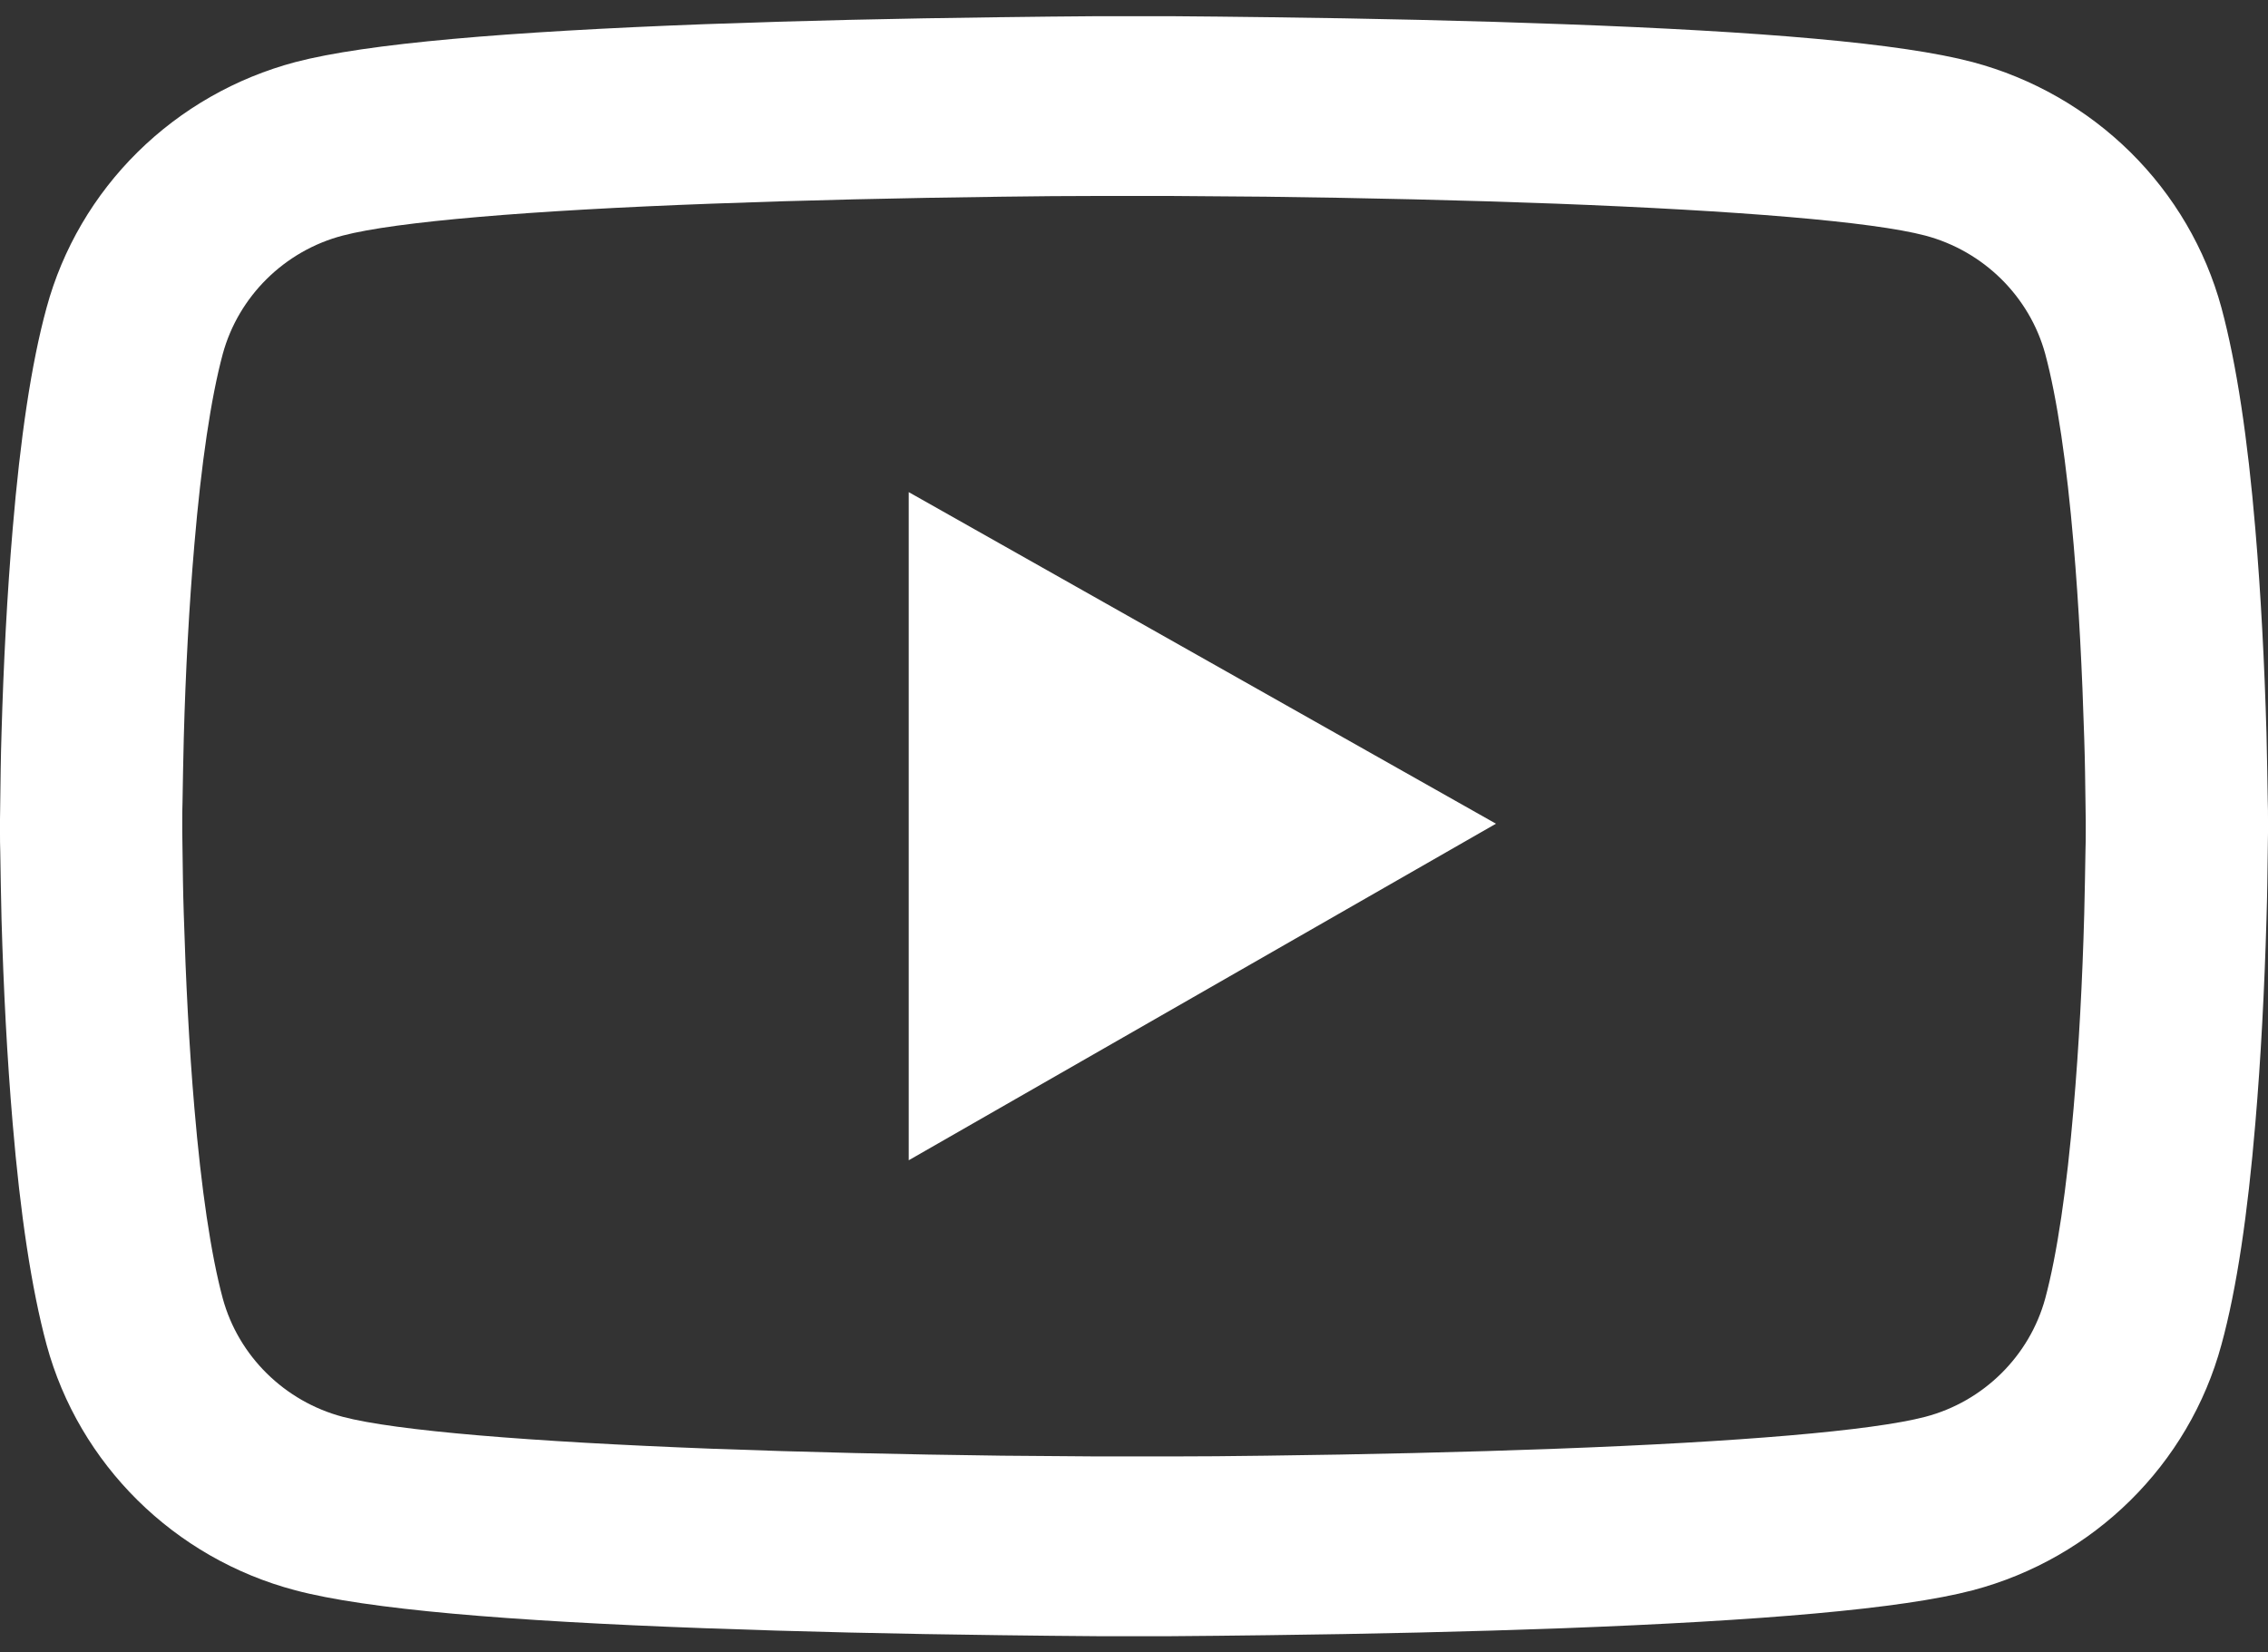 <svg width="70" height="51" viewBox="0 0 70 51" fill="none" xmlns="http://www.w3.org/2000/svg">
<rect x="0" y="0" width="70" height="51" fill="#333333" stroke="none"/>
<path d="M70 25.285C70 25.115 70 24.923 69.992 24.7C69.984 24.076 69.969 23.376 69.953 22.63C69.891 20.483 69.781 18.344 69.609 16.328C69.375 13.55 69.031 11.234 68.562 9.495C68.068 7.68 67.098 6.025 65.751 4.695C64.403 3.365 62.724 2.407 60.883 1.916C58.672 1.331 54.344 0.969 48.25 0.746C45.352 0.639 42.25 0.569 39.148 0.531C38.062 0.515 37.055 0.508 36.148 0.5H33.852C32.945 0.508 31.938 0.515 30.852 0.531C27.75 0.569 24.648 0.639 21.75 0.746C15.656 0.977 11.32 1.339 9.117 1.916C7.275 2.405 5.596 3.363 4.248 4.694C2.9 6.024 1.931 7.68 1.438 9.495C0.961 11.234 0.625 13.55 0.391 16.328C0.219 18.344 0.109 20.483 0.047 22.63C0.023 23.376 0.016 24.076 0.008 24.7C0.008 24.923 0 25.115 0 25.285V25.715C0 25.885 -1.19326e-07 26.077 0.008 26.3C0.016 26.924 0.031 27.624 0.047 28.37C0.109 30.517 0.219 32.656 0.391 34.672C0.625 37.45 0.969 39.766 1.438 41.505C2.438 45.191 5.375 48.099 9.117 49.084C11.32 49.669 15.656 50.031 21.75 50.254C24.648 50.361 27.75 50.431 30.852 50.469C31.938 50.485 32.945 50.492 33.852 50.5H36.148C37.055 50.492 38.062 50.485 39.148 50.469C42.25 50.431 45.352 50.361 48.25 50.254C54.344 50.023 58.68 49.661 60.883 49.084C64.625 48.099 67.562 45.198 68.562 41.505C69.039 39.766 69.375 37.45 69.609 34.672C69.781 32.656 69.891 30.517 69.953 28.37C69.977 27.624 69.984 26.924 69.992 26.3C69.992 26.077 70 25.885 70 25.715V25.285ZM64.375 25.685C64.375 25.846 64.375 26.023 64.367 26.231C64.359 26.831 64.344 27.493 64.328 28.209C64.273 30.255 64.164 32.302 64 34.203C63.789 36.68 63.492 38.712 63.125 40.074C62.641 41.851 61.219 43.259 59.422 43.729C57.781 44.16 53.648 44.506 48.031 44.714C45.188 44.821 42.125 44.891 39.07 44.929C38 44.944 37.008 44.952 36.117 44.952H33.883L30.93 44.929C27.875 44.891 24.82 44.821 21.969 44.714C16.352 44.498 12.211 44.16 10.578 43.729C8.781 43.252 7.359 41.851 6.875 40.074C6.508 38.712 6.211 36.68 6 34.203C5.836 32.302 5.734 30.255 5.672 28.209C5.648 27.493 5.641 26.823 5.633 26.231C5.633 26.023 5.625 25.839 5.625 25.685V25.315C5.625 25.154 5.625 24.977 5.633 24.769C5.641 24.169 5.656 23.507 5.672 22.791C5.727 20.745 5.836 18.698 6 16.797C6.211 14.32 6.508 12.288 6.875 10.926C7.359 9.149 8.781 7.741 10.578 7.271C12.219 6.84 16.352 6.494 21.969 6.286C24.812 6.179 27.875 6.109 30.93 6.071C32 6.056 32.992 6.048 33.883 6.048H36.117L39.07 6.071C42.125 6.109 45.18 6.179 48.031 6.286C53.648 6.502 57.789 6.84 59.422 7.271C61.219 7.748 62.641 9.149 63.125 10.926C63.492 12.288 63.789 14.32 64 16.797C64.164 18.698 64.266 20.745 64.328 22.791C64.352 23.507 64.359 24.177 64.367 24.769C64.367 24.977 64.375 25.161 64.375 25.315V25.685ZM28.047 35.811L46.172 25.423L28.047 15.189V35.811Z" fill="white"/>
</svg>
